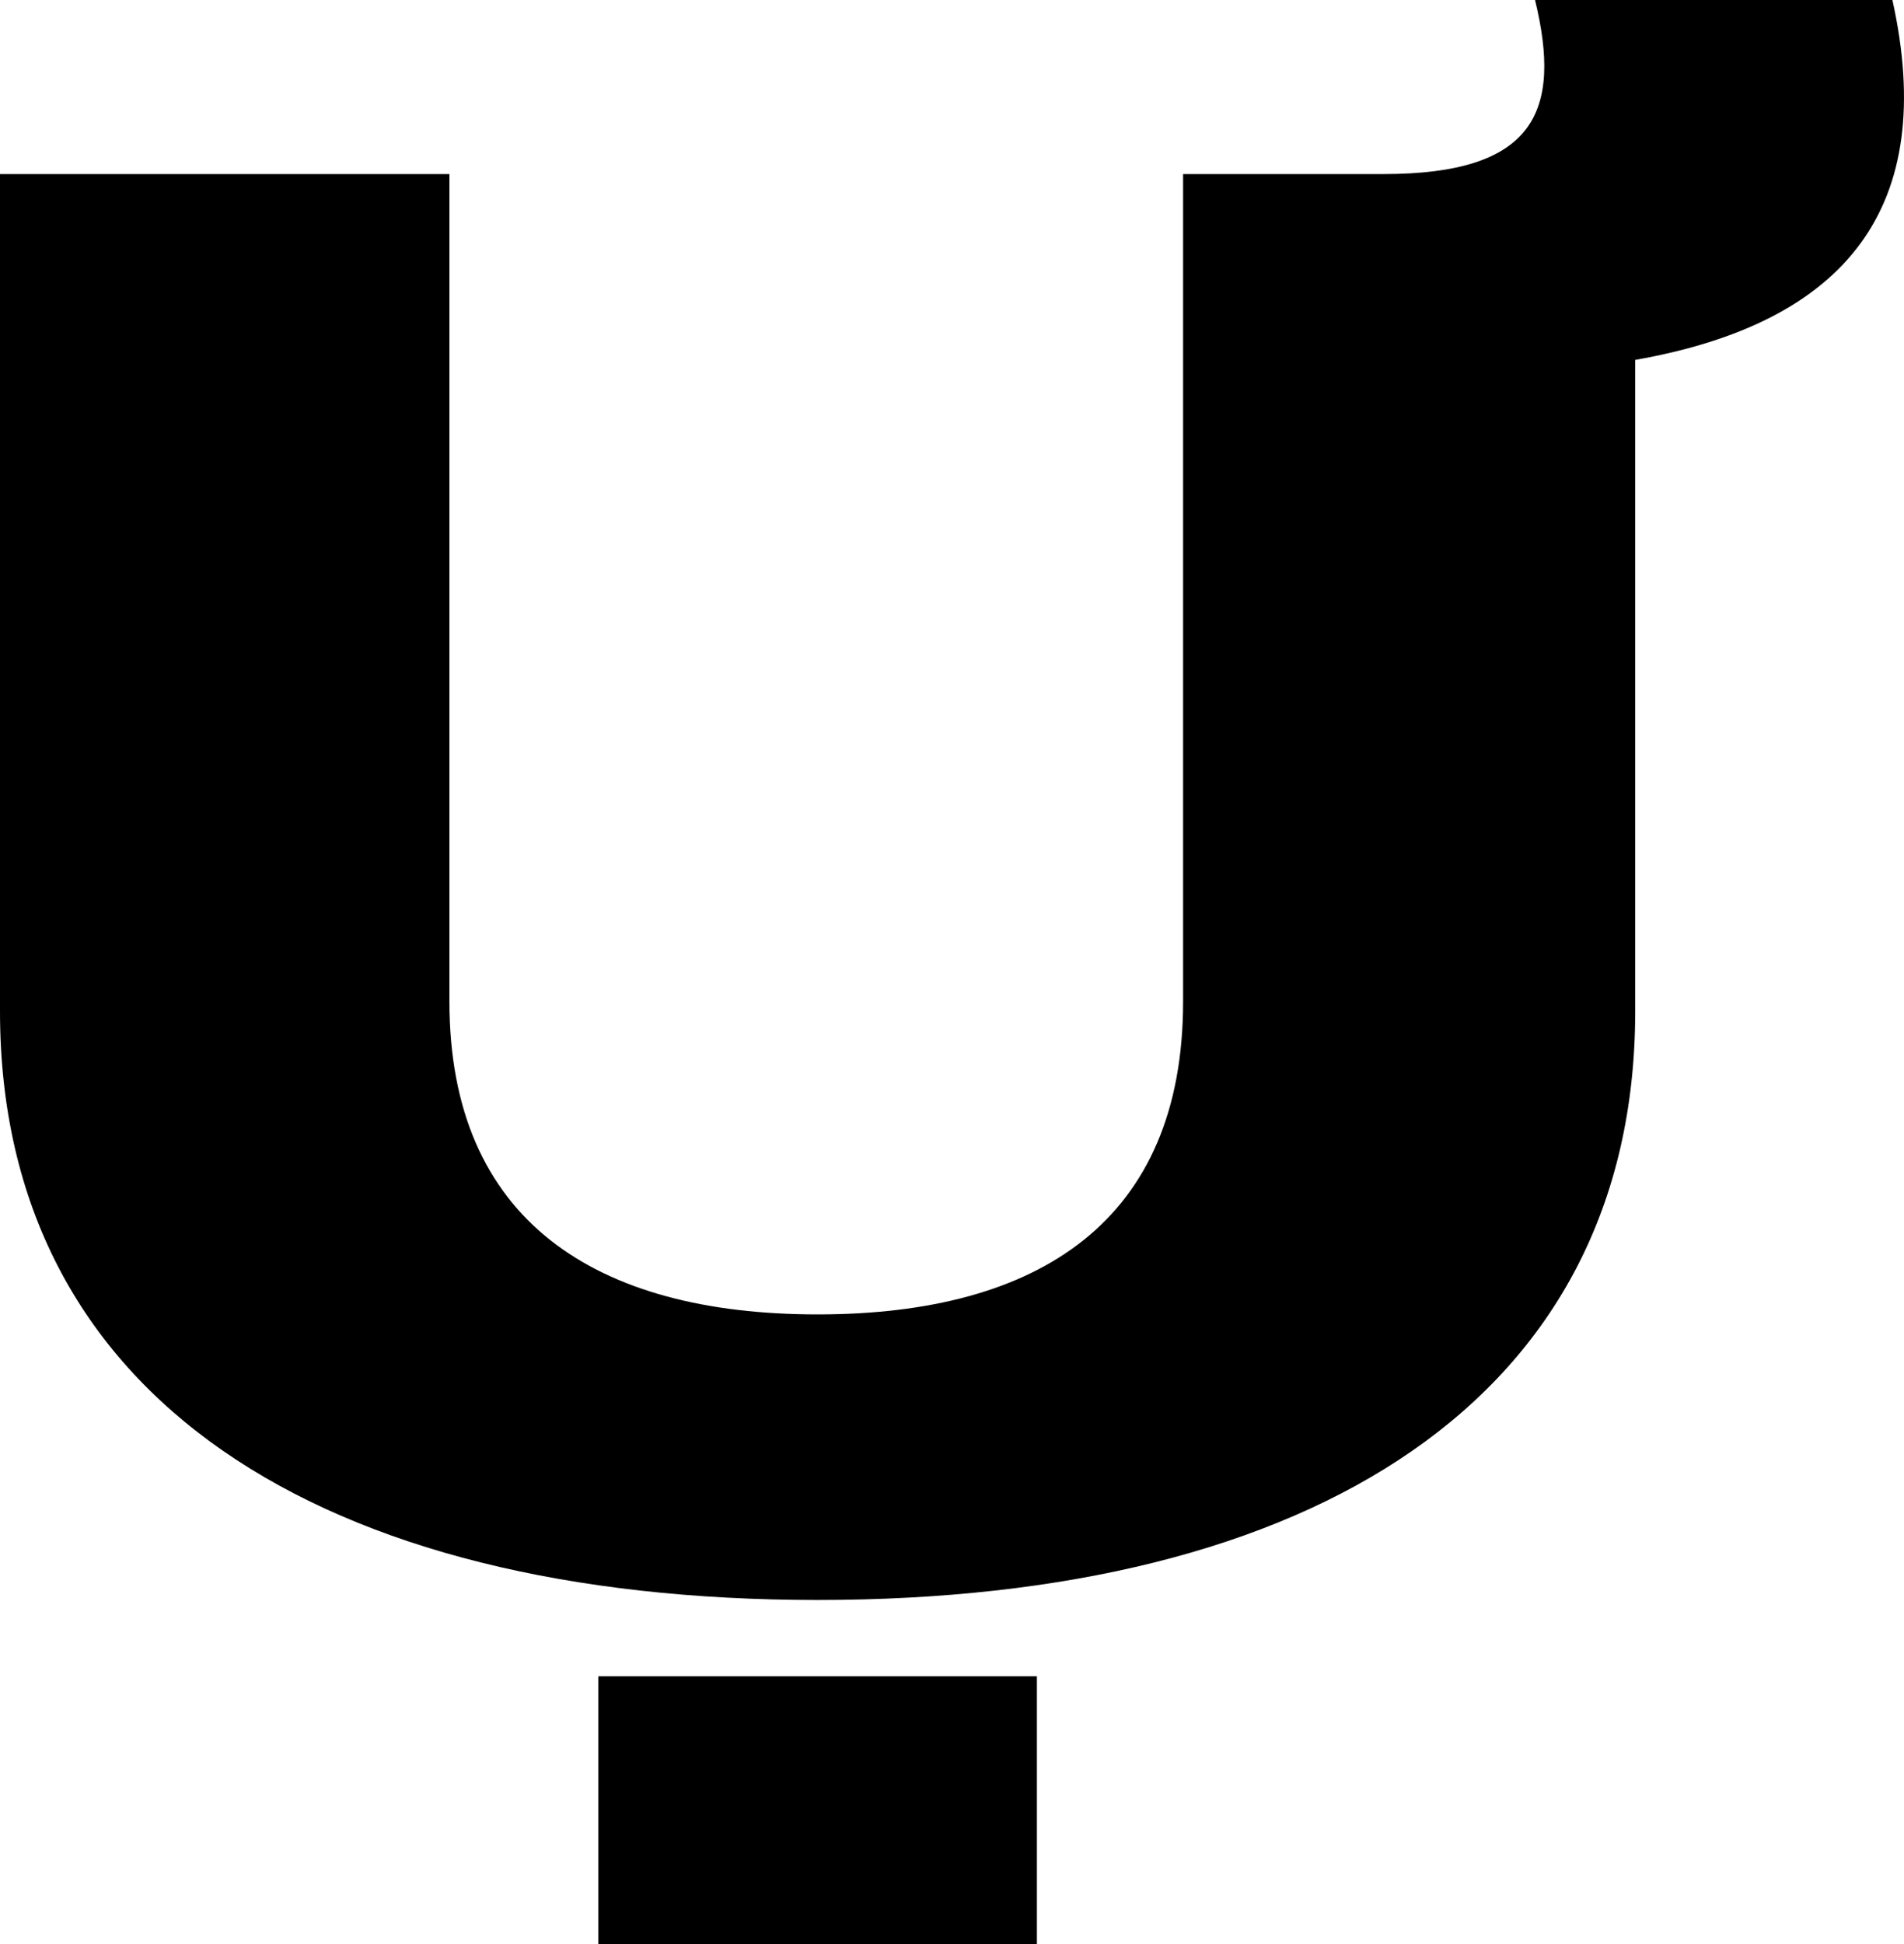 <?xml version="1.0" encoding="UTF-8"?>
<svg xmlns="http://www.w3.org/2000/svg" width="703.283" height="718" version="1.1" viewBox="0 0 703.283 718" preserveAspectRatio="none">
  <!-- Generator: Adobe Illustrator 28.7.1, SVG Export Plug-In . SVG Version: 1.2.0 Build 142)  -->
  <g>
    <g id="Layer_1">
      <g id="Layer_1-2" data-name="Layer_1">
        <path d="M221,619.04v98.96h162v-98.96h-162ZM302,590.869c183,0,302-74.4,302-217.423v-240.537c78-13.724,112-56.342,95-132.909h-132c10,41.173,0,64.288-56,64.288h-74v305.547c0,80.901-53,115.573-135,115.573s-136-34.672-136-115.573V64.288H0v309.159c0,143.022,119,217.423,302,217.423Z"/>
      </g>
    </g>
  </g>
</svg>